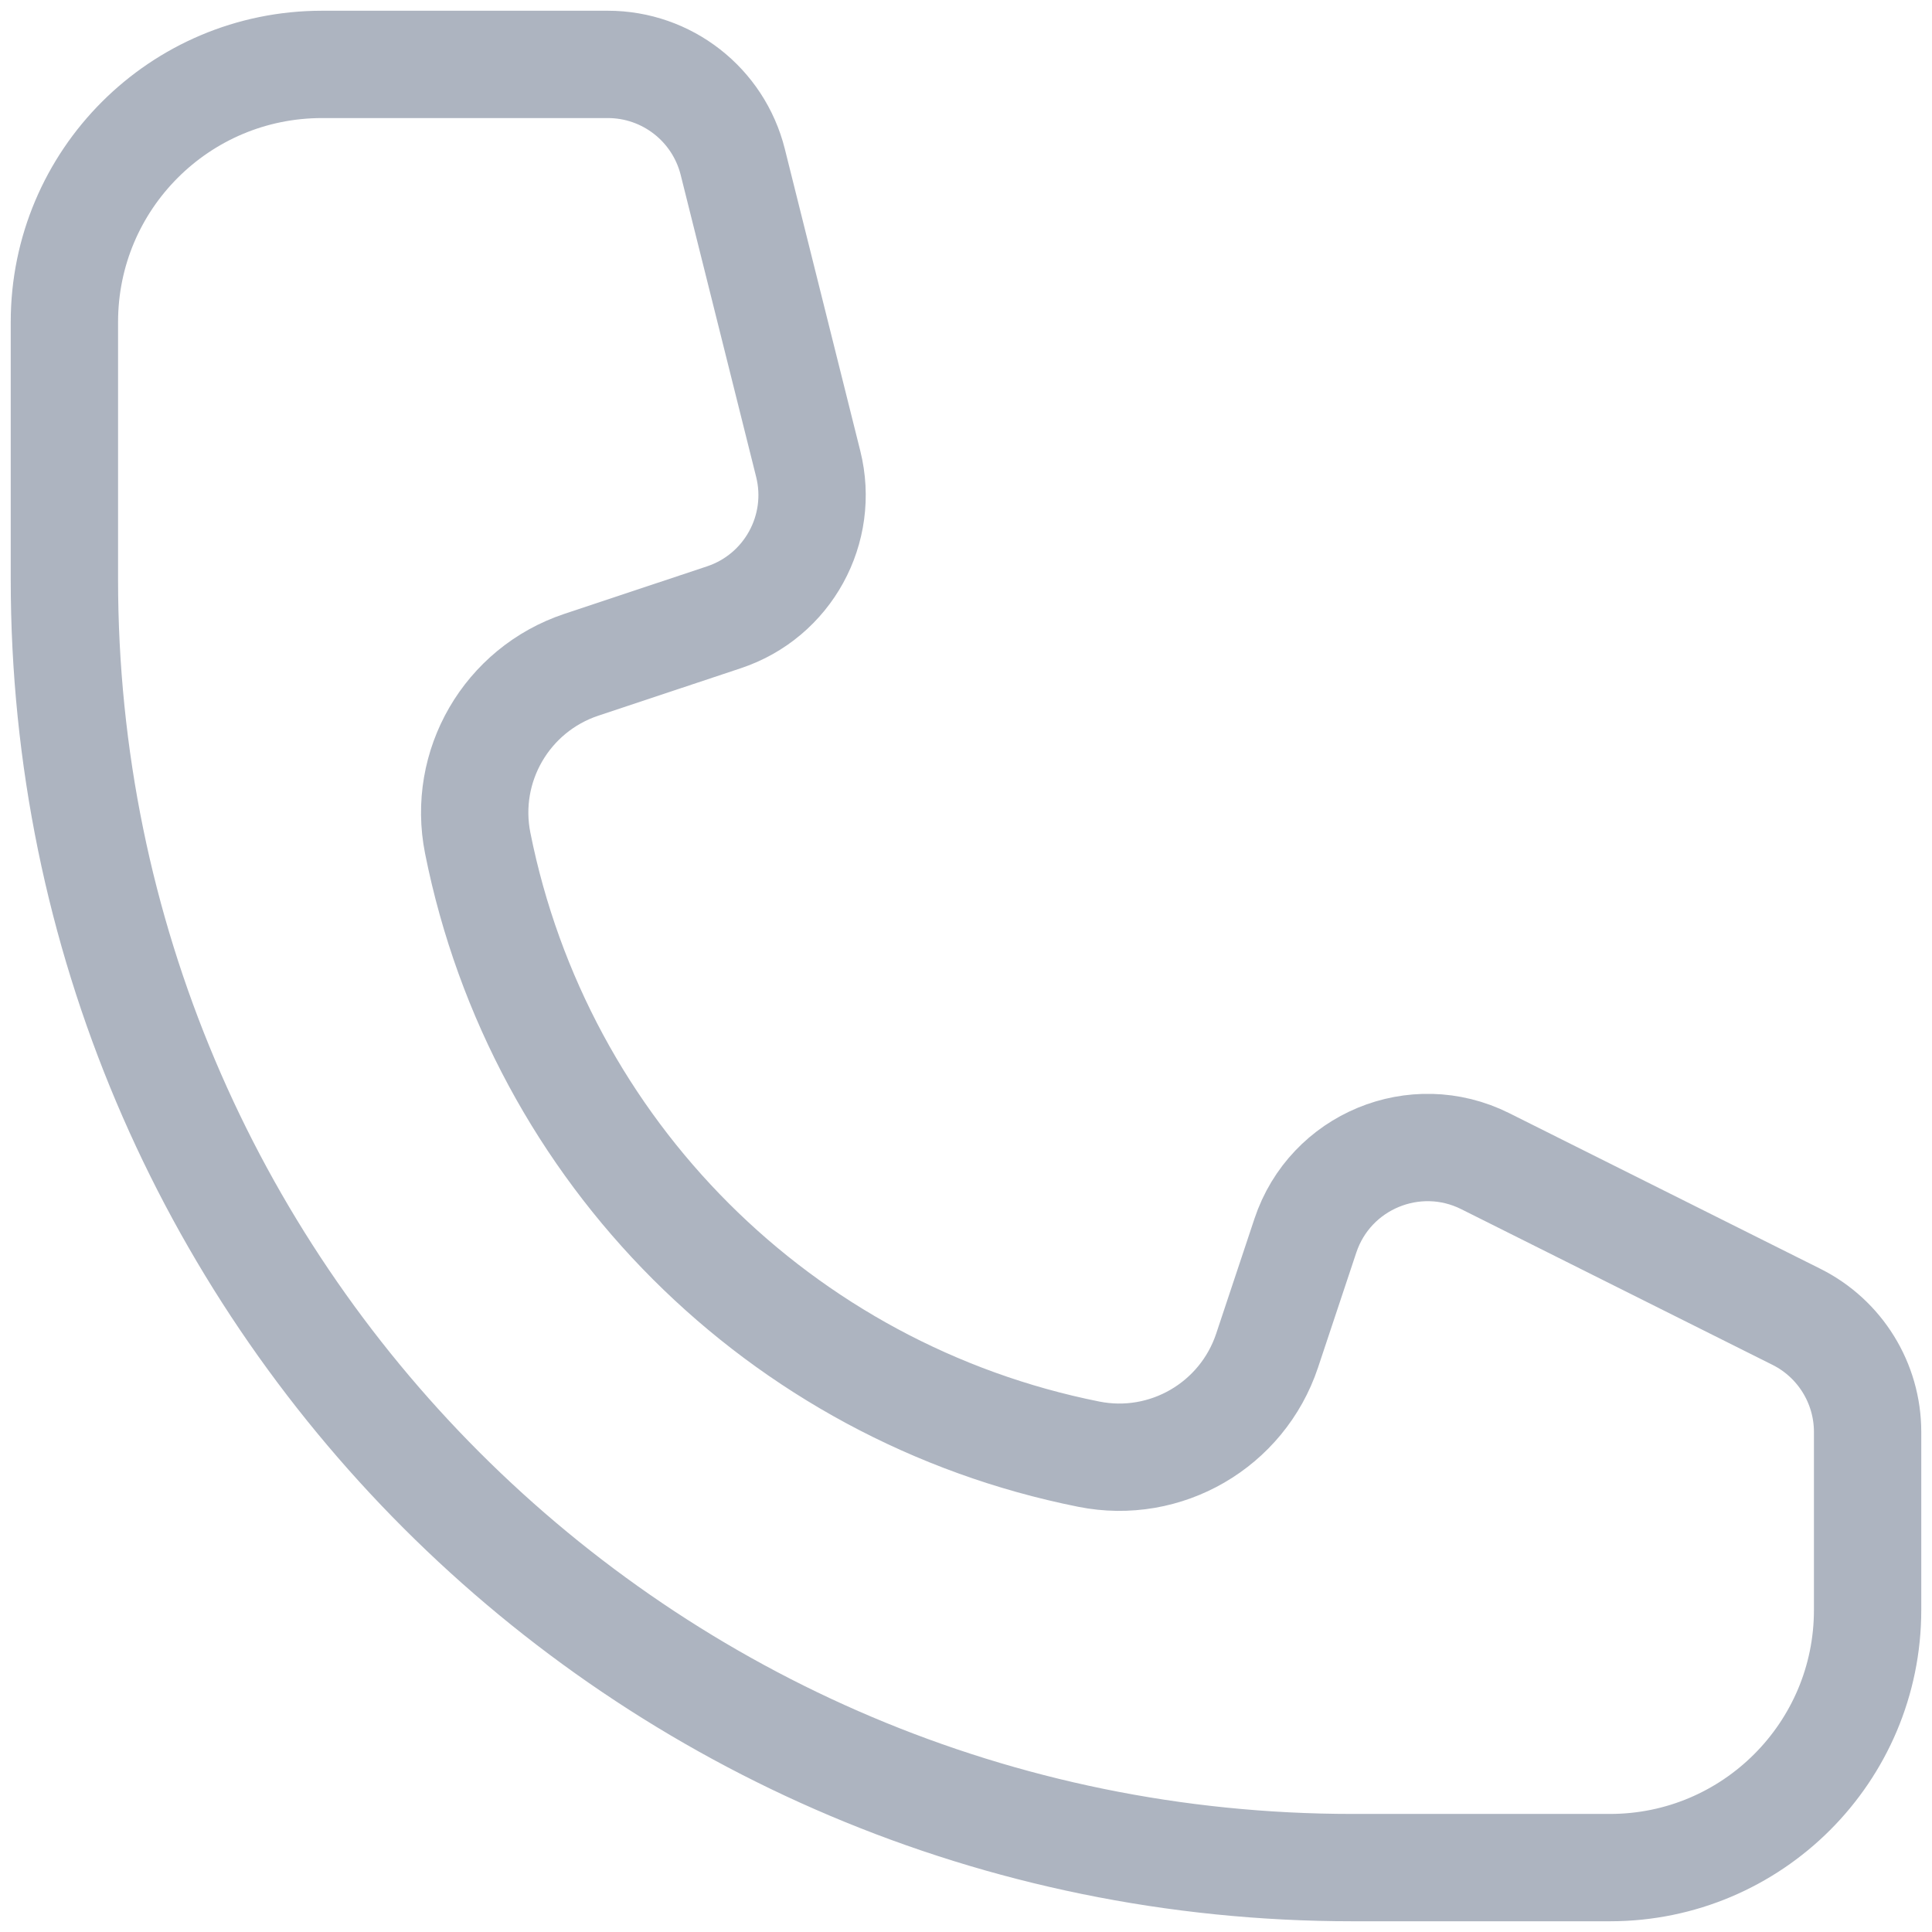 <svg width="18" height="18" viewBox="0 0 18 18" fill="none" xmlns="http://www.w3.org/2000/svg">
<path d="M5.663 0.6H3C1.674 0.6 0.6 1.674 0.6 3V5.4C0.6 12.027 5.972 17.4 12.6 17.4H15C16.325 17.4 17.4 16.325 17.4 15V13.341C17.4 12.887 17.143 12.471 16.736 12.268L13.837 10.818C13.184 10.492 12.393 10.819 12.162 11.512L11.805 12.584C11.573 13.278 10.861 13.692 10.143 13.548C7.271 12.974 5.025 10.729 4.451 7.856C4.307 7.138 4.721 6.426 5.415 6.194L6.745 5.751C7.34 5.553 7.682 4.93 7.53 4.322L6.827 1.509C6.693 0.974 6.213 0.6 5.663 0.6Z" stroke="#ADB4C0"/>
</svg>
